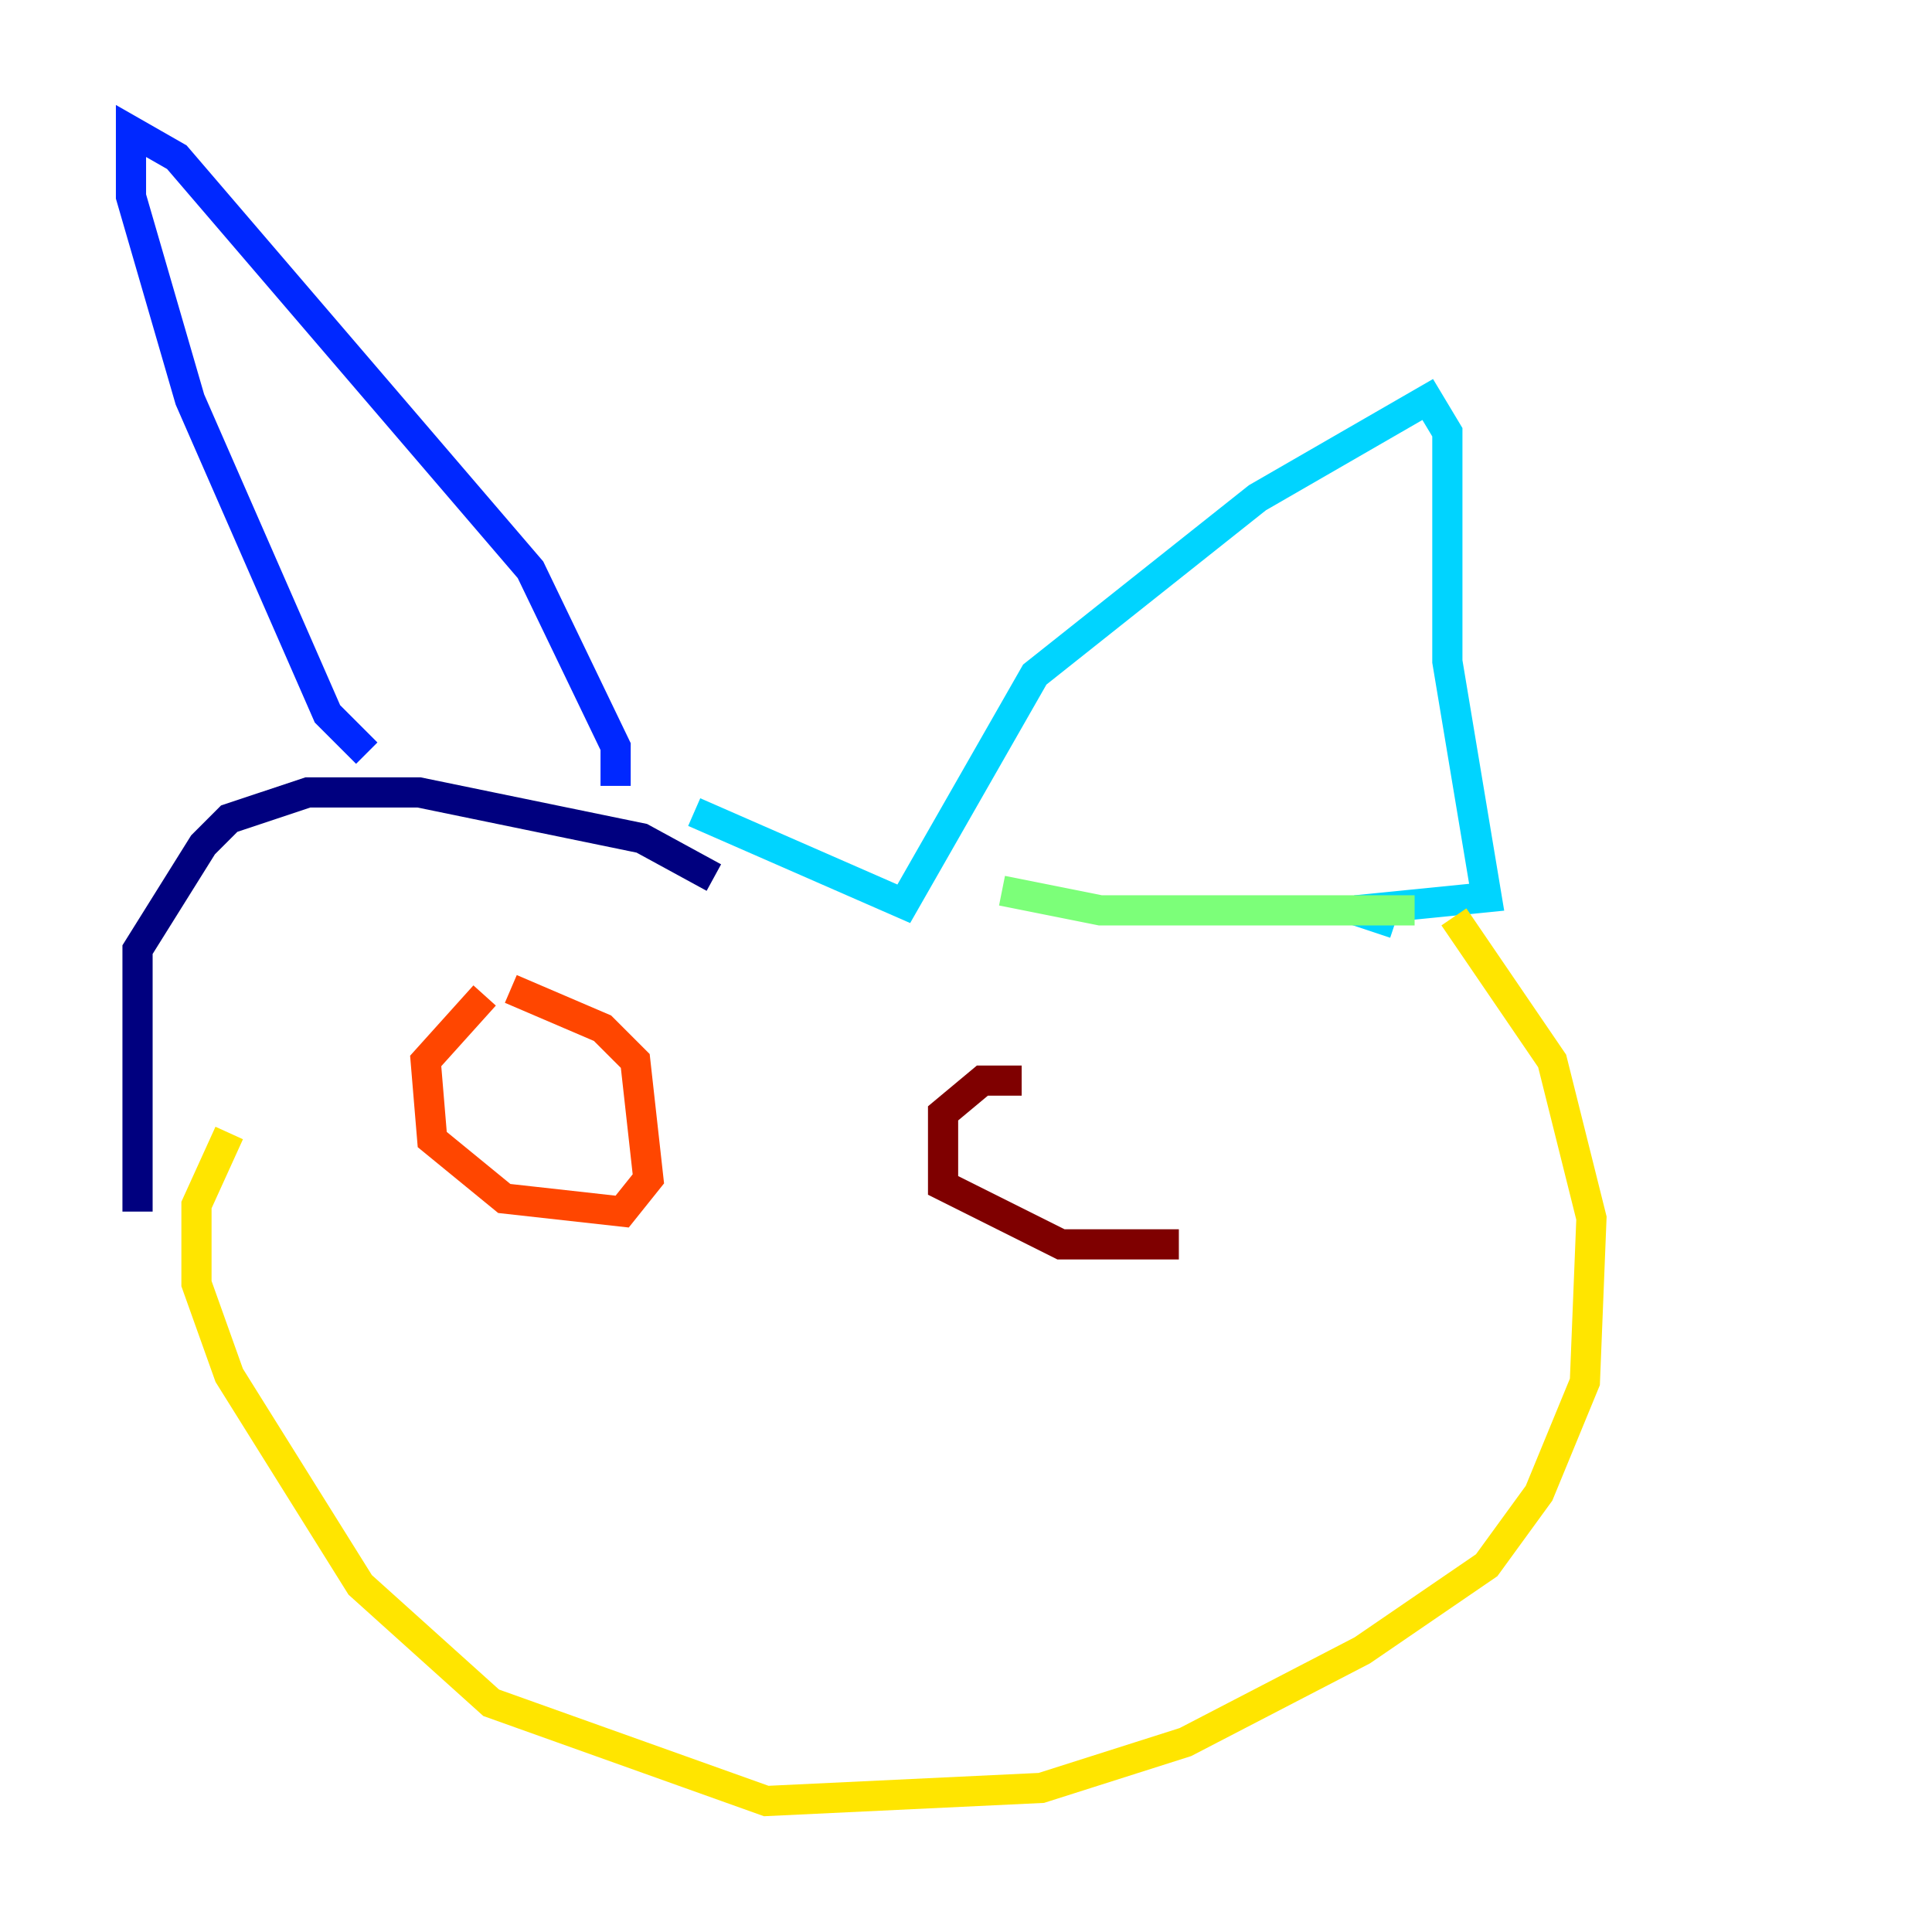 <?xml version="1.0" encoding="utf-8" ?>
<svg baseProfile="tiny" height="128" version="1.2" viewBox="0,0,128,128" width="128" xmlns="http://www.w3.org/2000/svg" xmlns:ev="http://www.w3.org/2001/xml-events" xmlns:xlink="http://www.w3.org/1999/xlink"><defs /><polyline fill="none" points="47.295,58.142 42.522,55.539 27.77,52.502 20.393,52.502 15.186,54.237 13.451,55.973 9.112,62.915 9.112,80.271" stroke="#00007f" stroke-width="2" /><polyline fill="none" points="24.298,49.898 21.695,47.295 12.583,26.468 8.678,13.017 8.678,8.678 11.715,10.414 35.146,37.749 40.786,49.464 40.786,52.068" stroke="#0028ff" stroke-width="2" /><polyline fill="none" points="45.993,53.803 59.878,59.878 68.556,44.691 83.308,32.976 94.59,26.468 95.891,28.637 95.891,43.824 98.495,59.444 89.817,60.312 92.42,61.18" stroke="#00d4ff" stroke-width="2" /><polyline fill="none" points="93.722,60.312 72.895,60.312 66.386,59.01" stroke="#7cff79" stroke-width="2" /><polyline fill="none" points="96.325,60.746 102.834,70.291 105.437,80.705 105.003,91.552 101.966,98.929 98.495,103.702 90.251,109.342 78.536,115.417 68.99,118.454 50.766,119.322 32.542,112.814 23.864,105.003 15.186,91.119 13.017,85.044 13.017,79.837 15.186,75.064" stroke="#ffe500" stroke-width="2" /><polyline fill="none" points="32.108,65.953 28.203,70.291 28.637,75.498 33.41,79.403 41.22,80.271 42.956,78.102 42.088,70.291 39.919,68.122 33.844,65.519" stroke="#ff4600" stroke-width="2" /><polyline fill="none" points="67.688,71.593 65.085,71.593 62.481,73.763 62.481,78.536 70.291,82.441 78.102,82.441" stroke="#7f0000" stroke-width="2" /></svg>